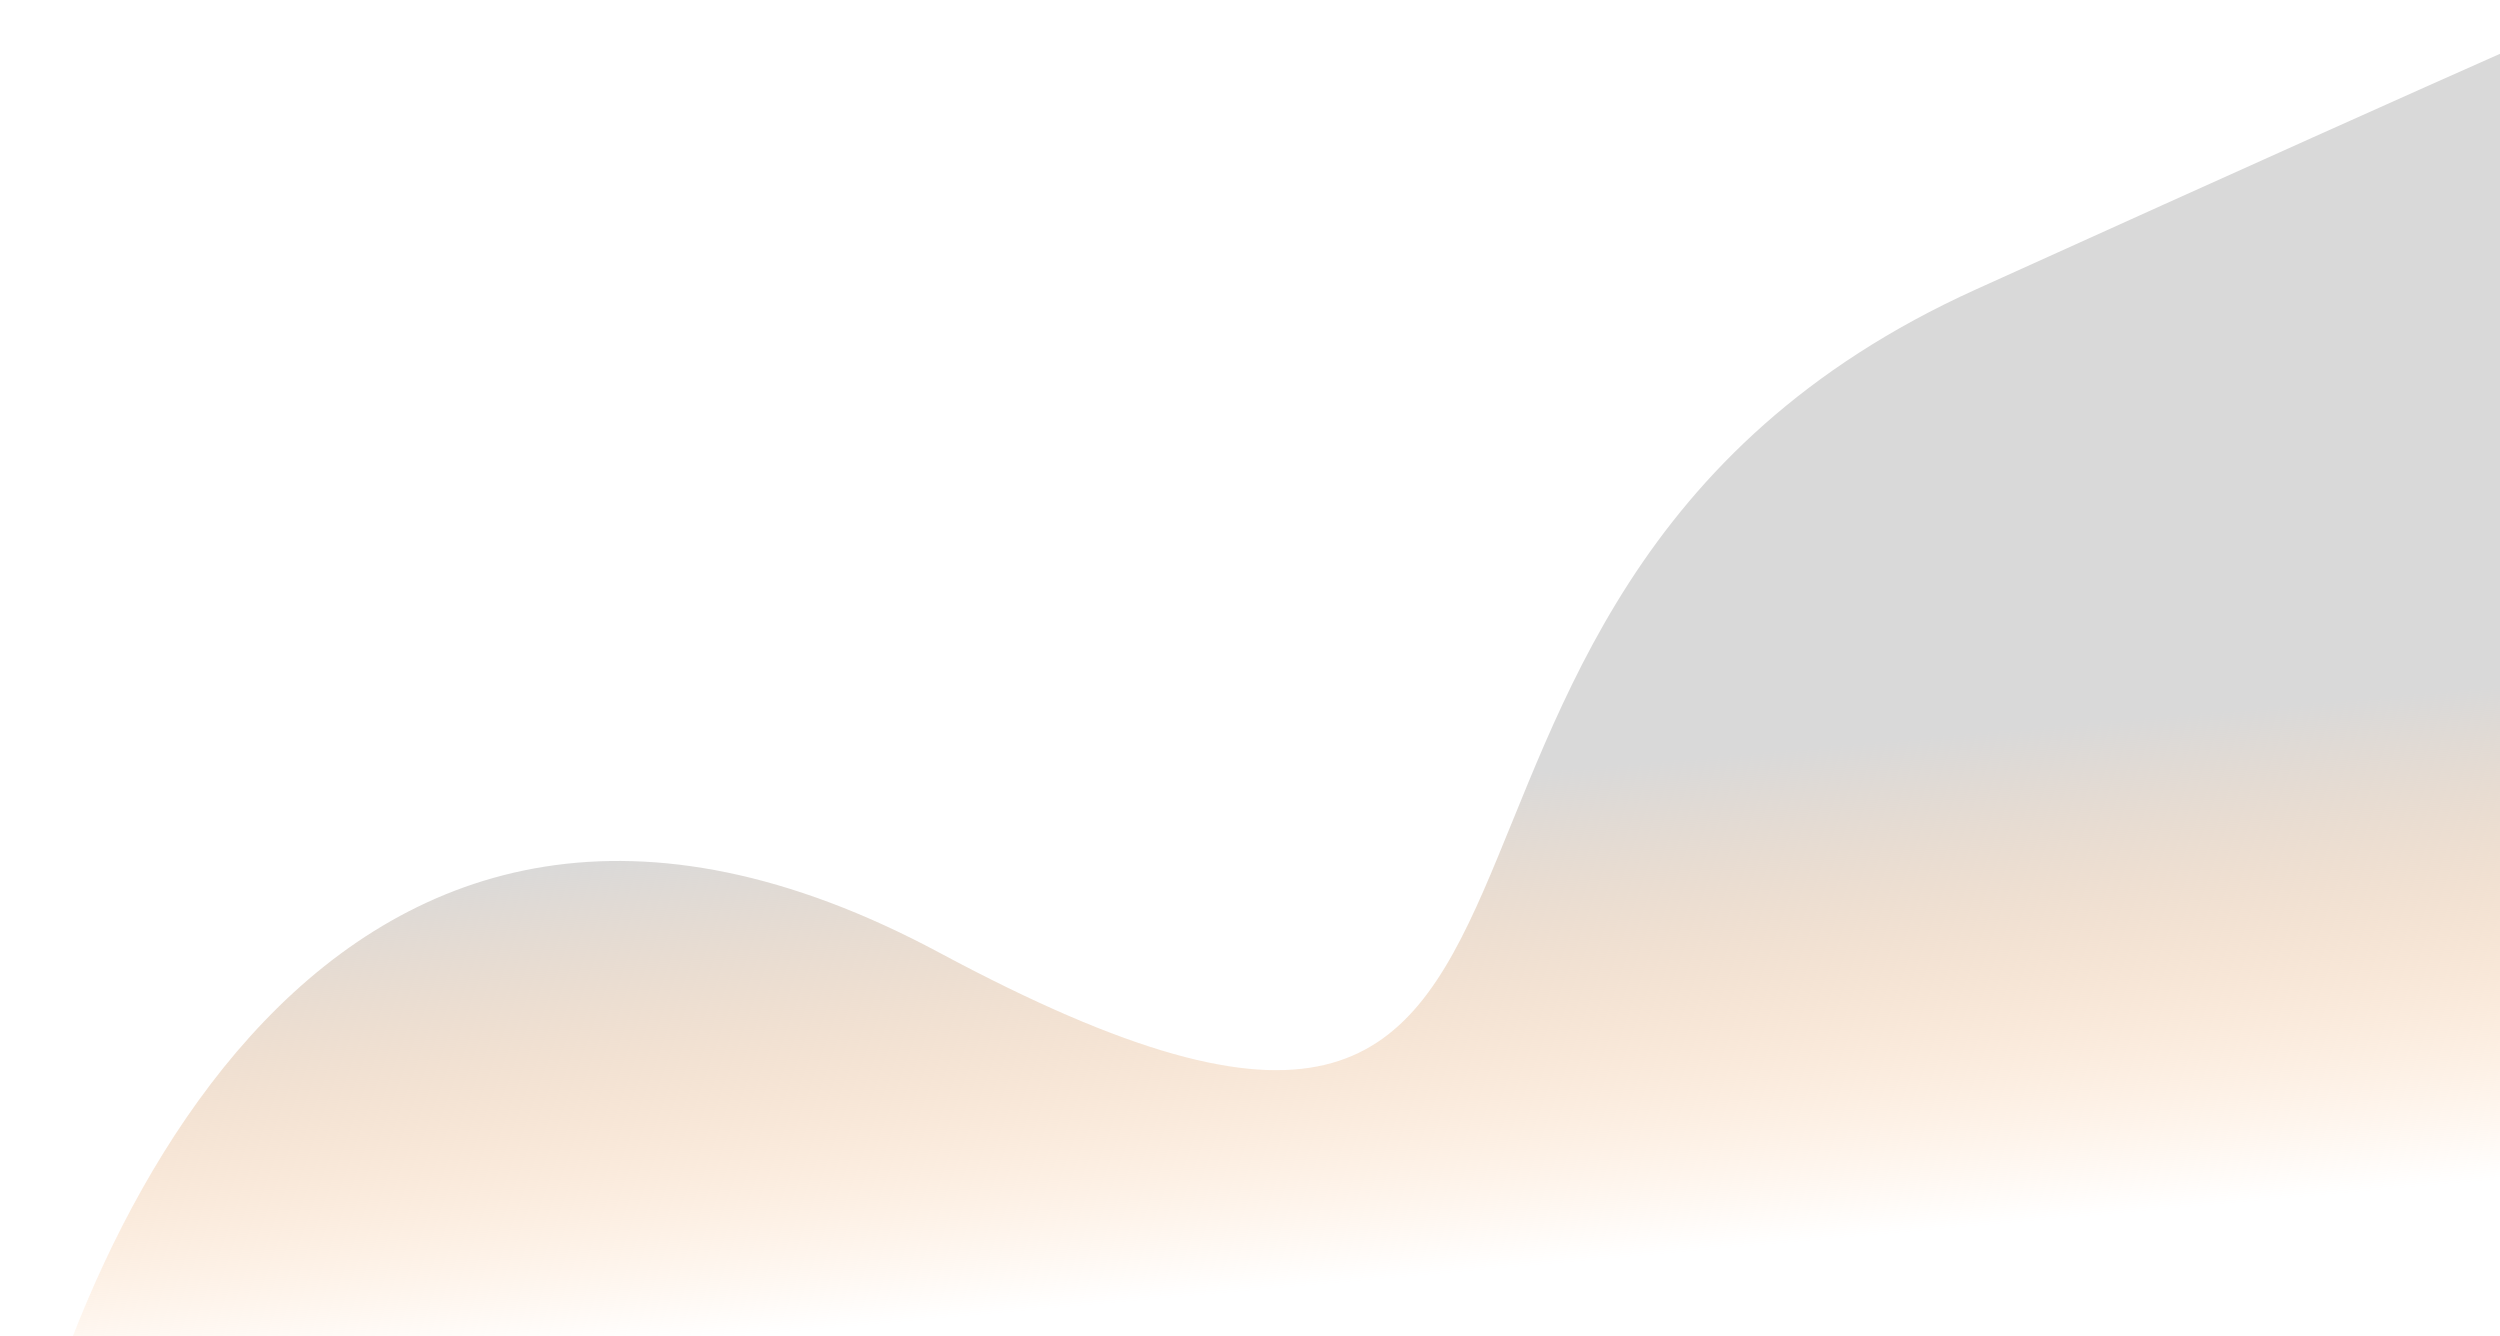<svg width="1422" height="760" viewBox="0 0 1422 760" fill="none" xmlns="http://www.w3.org/2000/svg">
<path d="M534.394 541.925C188.851 356.638 34.155 708.772 0 908L1492.31 905.444V0.482C1500.54 -4.119 1438.4 22.263 1123.96 164.602C730.917 342.527 966.324 773.534 534.394 541.925Z" fill="url(#paint0_linear_284_707)"/>
<defs>
<linearGradient id="paint0_linear_284_707" x1="706" y1="454" x2="746.5" y2="908" gradientUnits="userSpaceOnUse">
<stop stop-color="#D9D9D9"/>
<stop offset="0.614" stop-color="#FFBB7D" stop-opacity="0"/>
</linearGradient>
</defs>
</svg>
